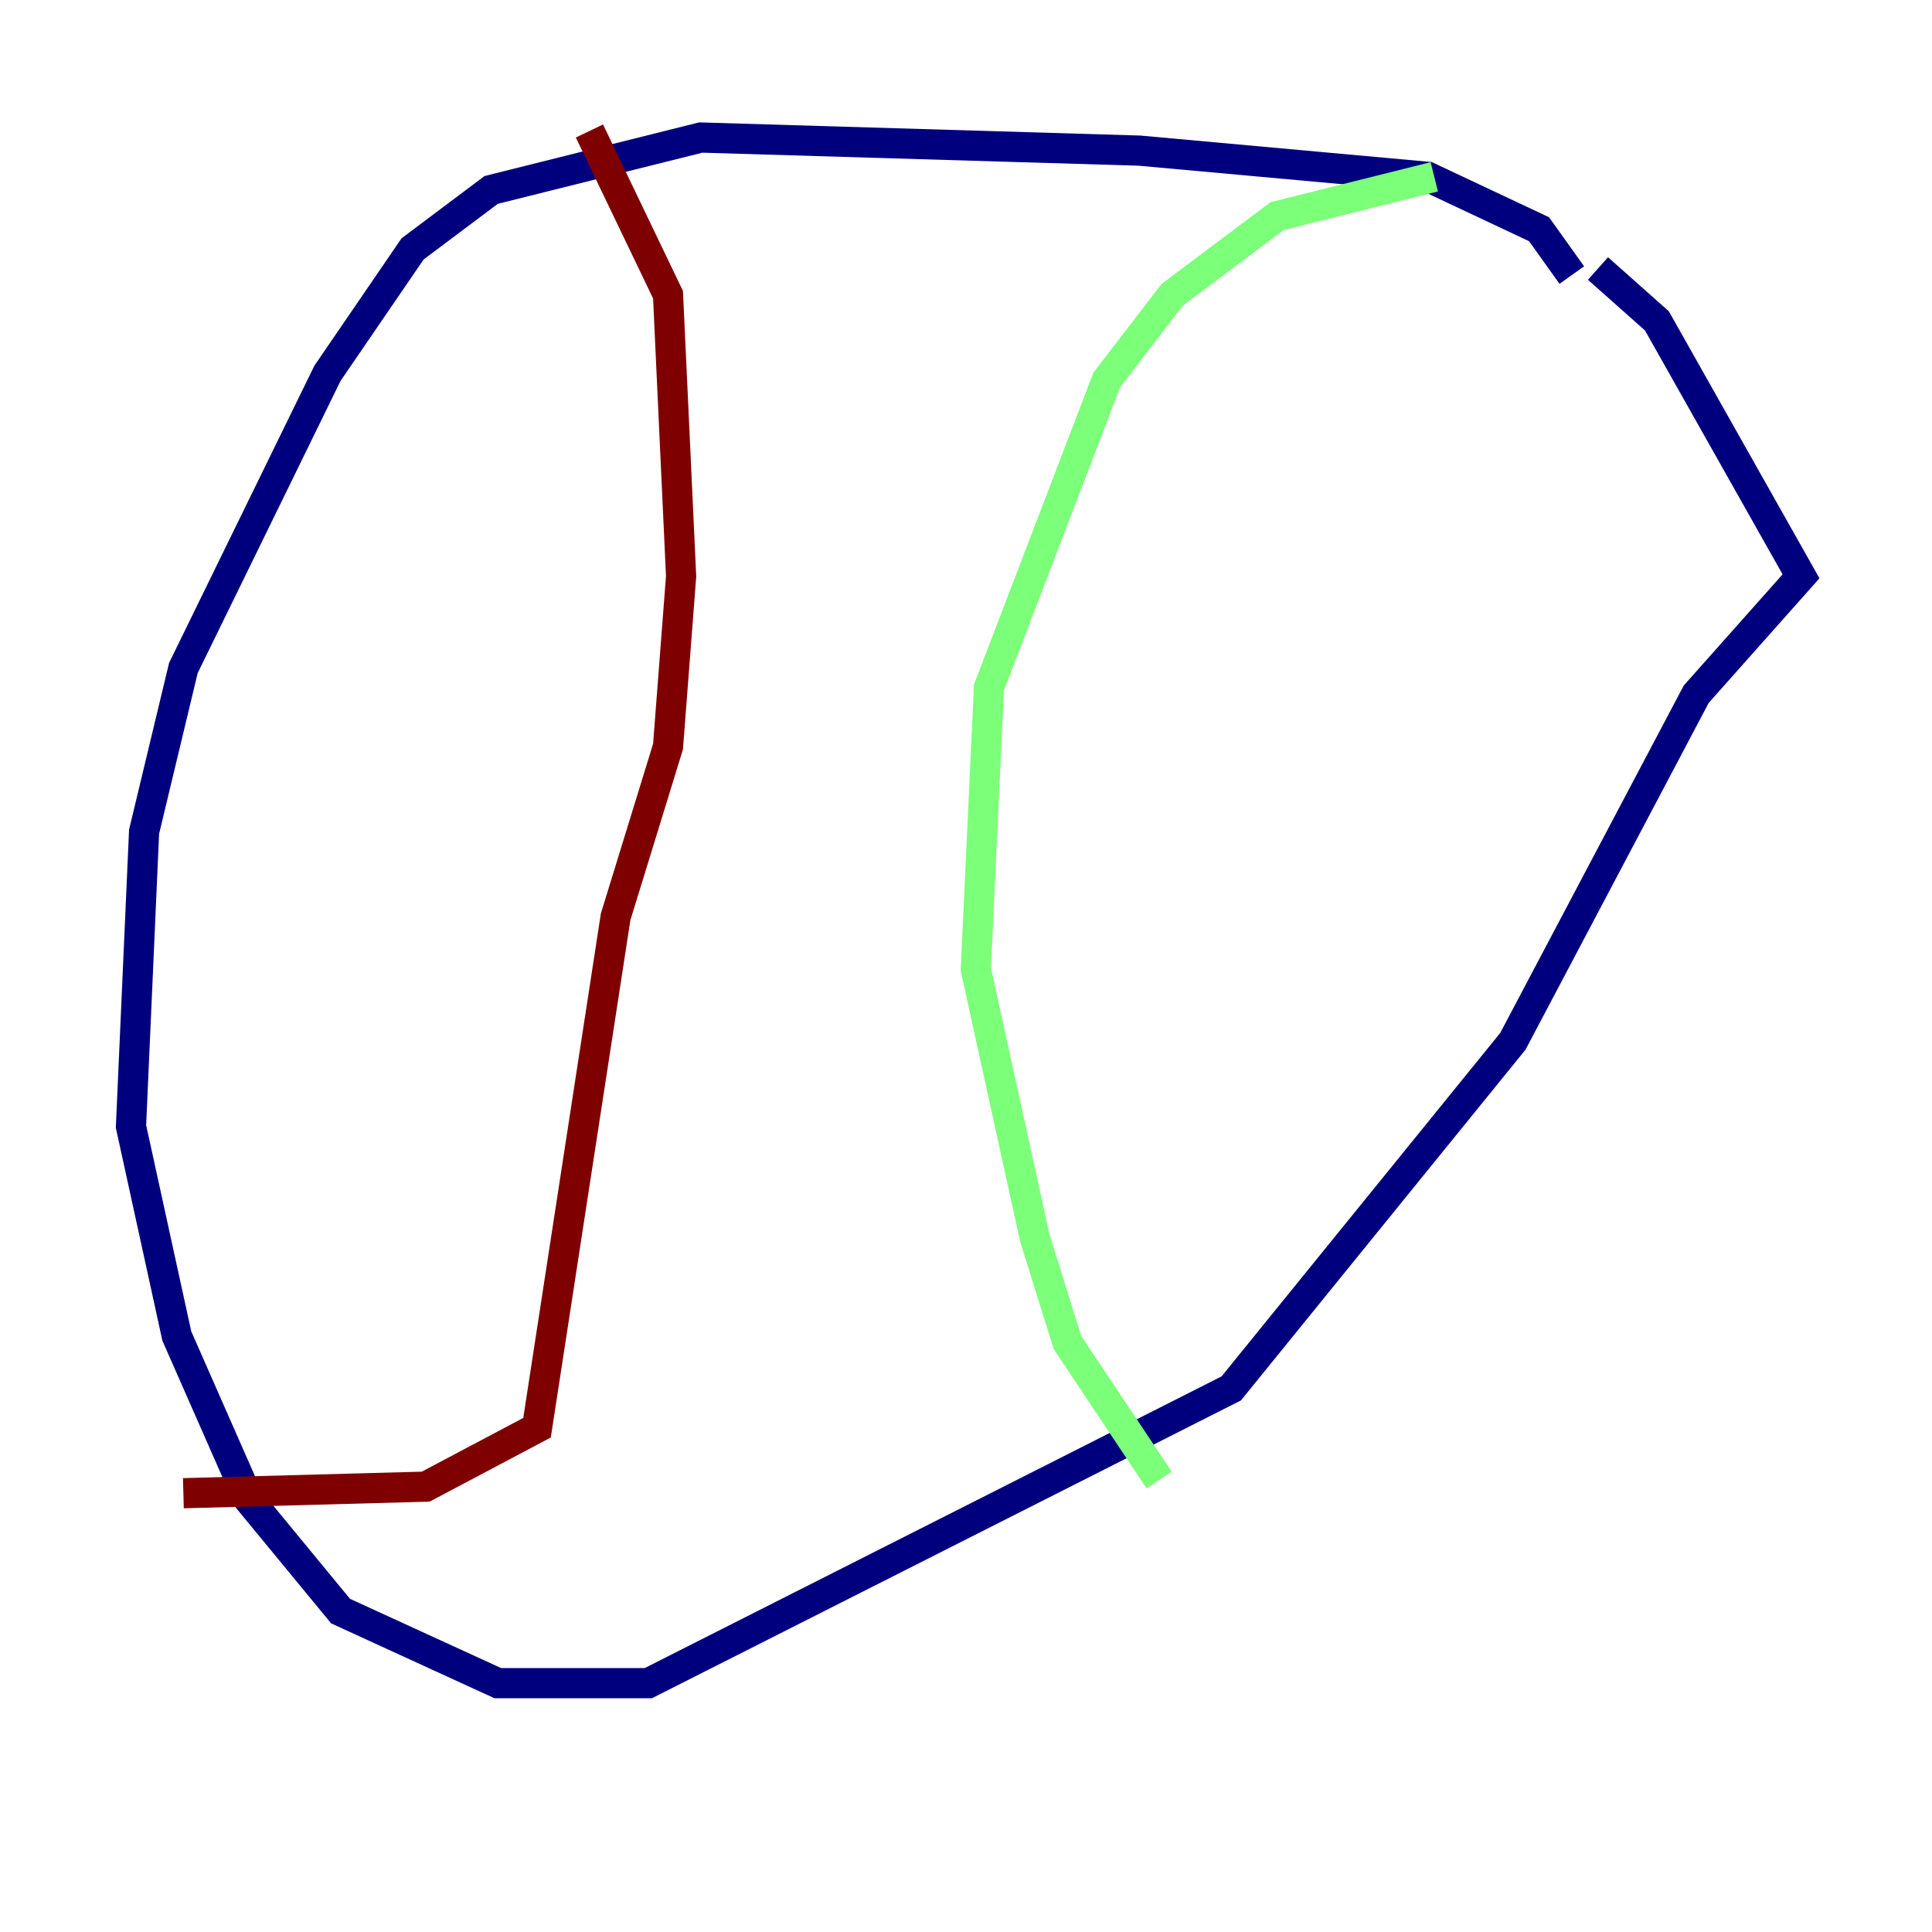 <?xml version="1.0" encoding="utf-8" ?>
<svg baseProfile="tiny" height="128" version="1.2" viewBox="0,0,128,128" width="128" xmlns="http://www.w3.org/2000/svg" xmlns:ev="http://www.w3.org/2001/xml-events" xmlns:xlink="http://www.w3.org/1999/xlink"><defs /><polyline fill="none" points="104.136,18.224 101.966,15.186 94.59,11.715 75.498,9.98 46.427,9.112 32.542,12.583 27.336,16.488 21.695,24.732 12.149,44.258 9.546,55.105 8.678,74.63 11.715,88.515 16.488,99.363 22.563,106.739 32.976,111.512 42.956,111.512 81.573,91.986 100.231,68.99 112.38,45.993 119.322,38.183 109.776,21.261 105.871,17.79" stroke="#00007f" stroke-width="2" /><polyline fill="none" points="95.024,11.715 84.61,14.319 77.668,19.525 73.329,25.166 65.519,45.559 64.651,64.217 68.556,82.007 70.725,88.949 76.8,98.061" stroke="#7cff79" stroke-width="2" /><polyline fill="none" points="39.051,8.678 44.258,19.525 45.125,38.183 44.258,49.464 40.786,60.746 35.58,94.59 28.203,98.495 12.149,98.929" stroke="#7f0000" stroke-width="2" /></svg>
